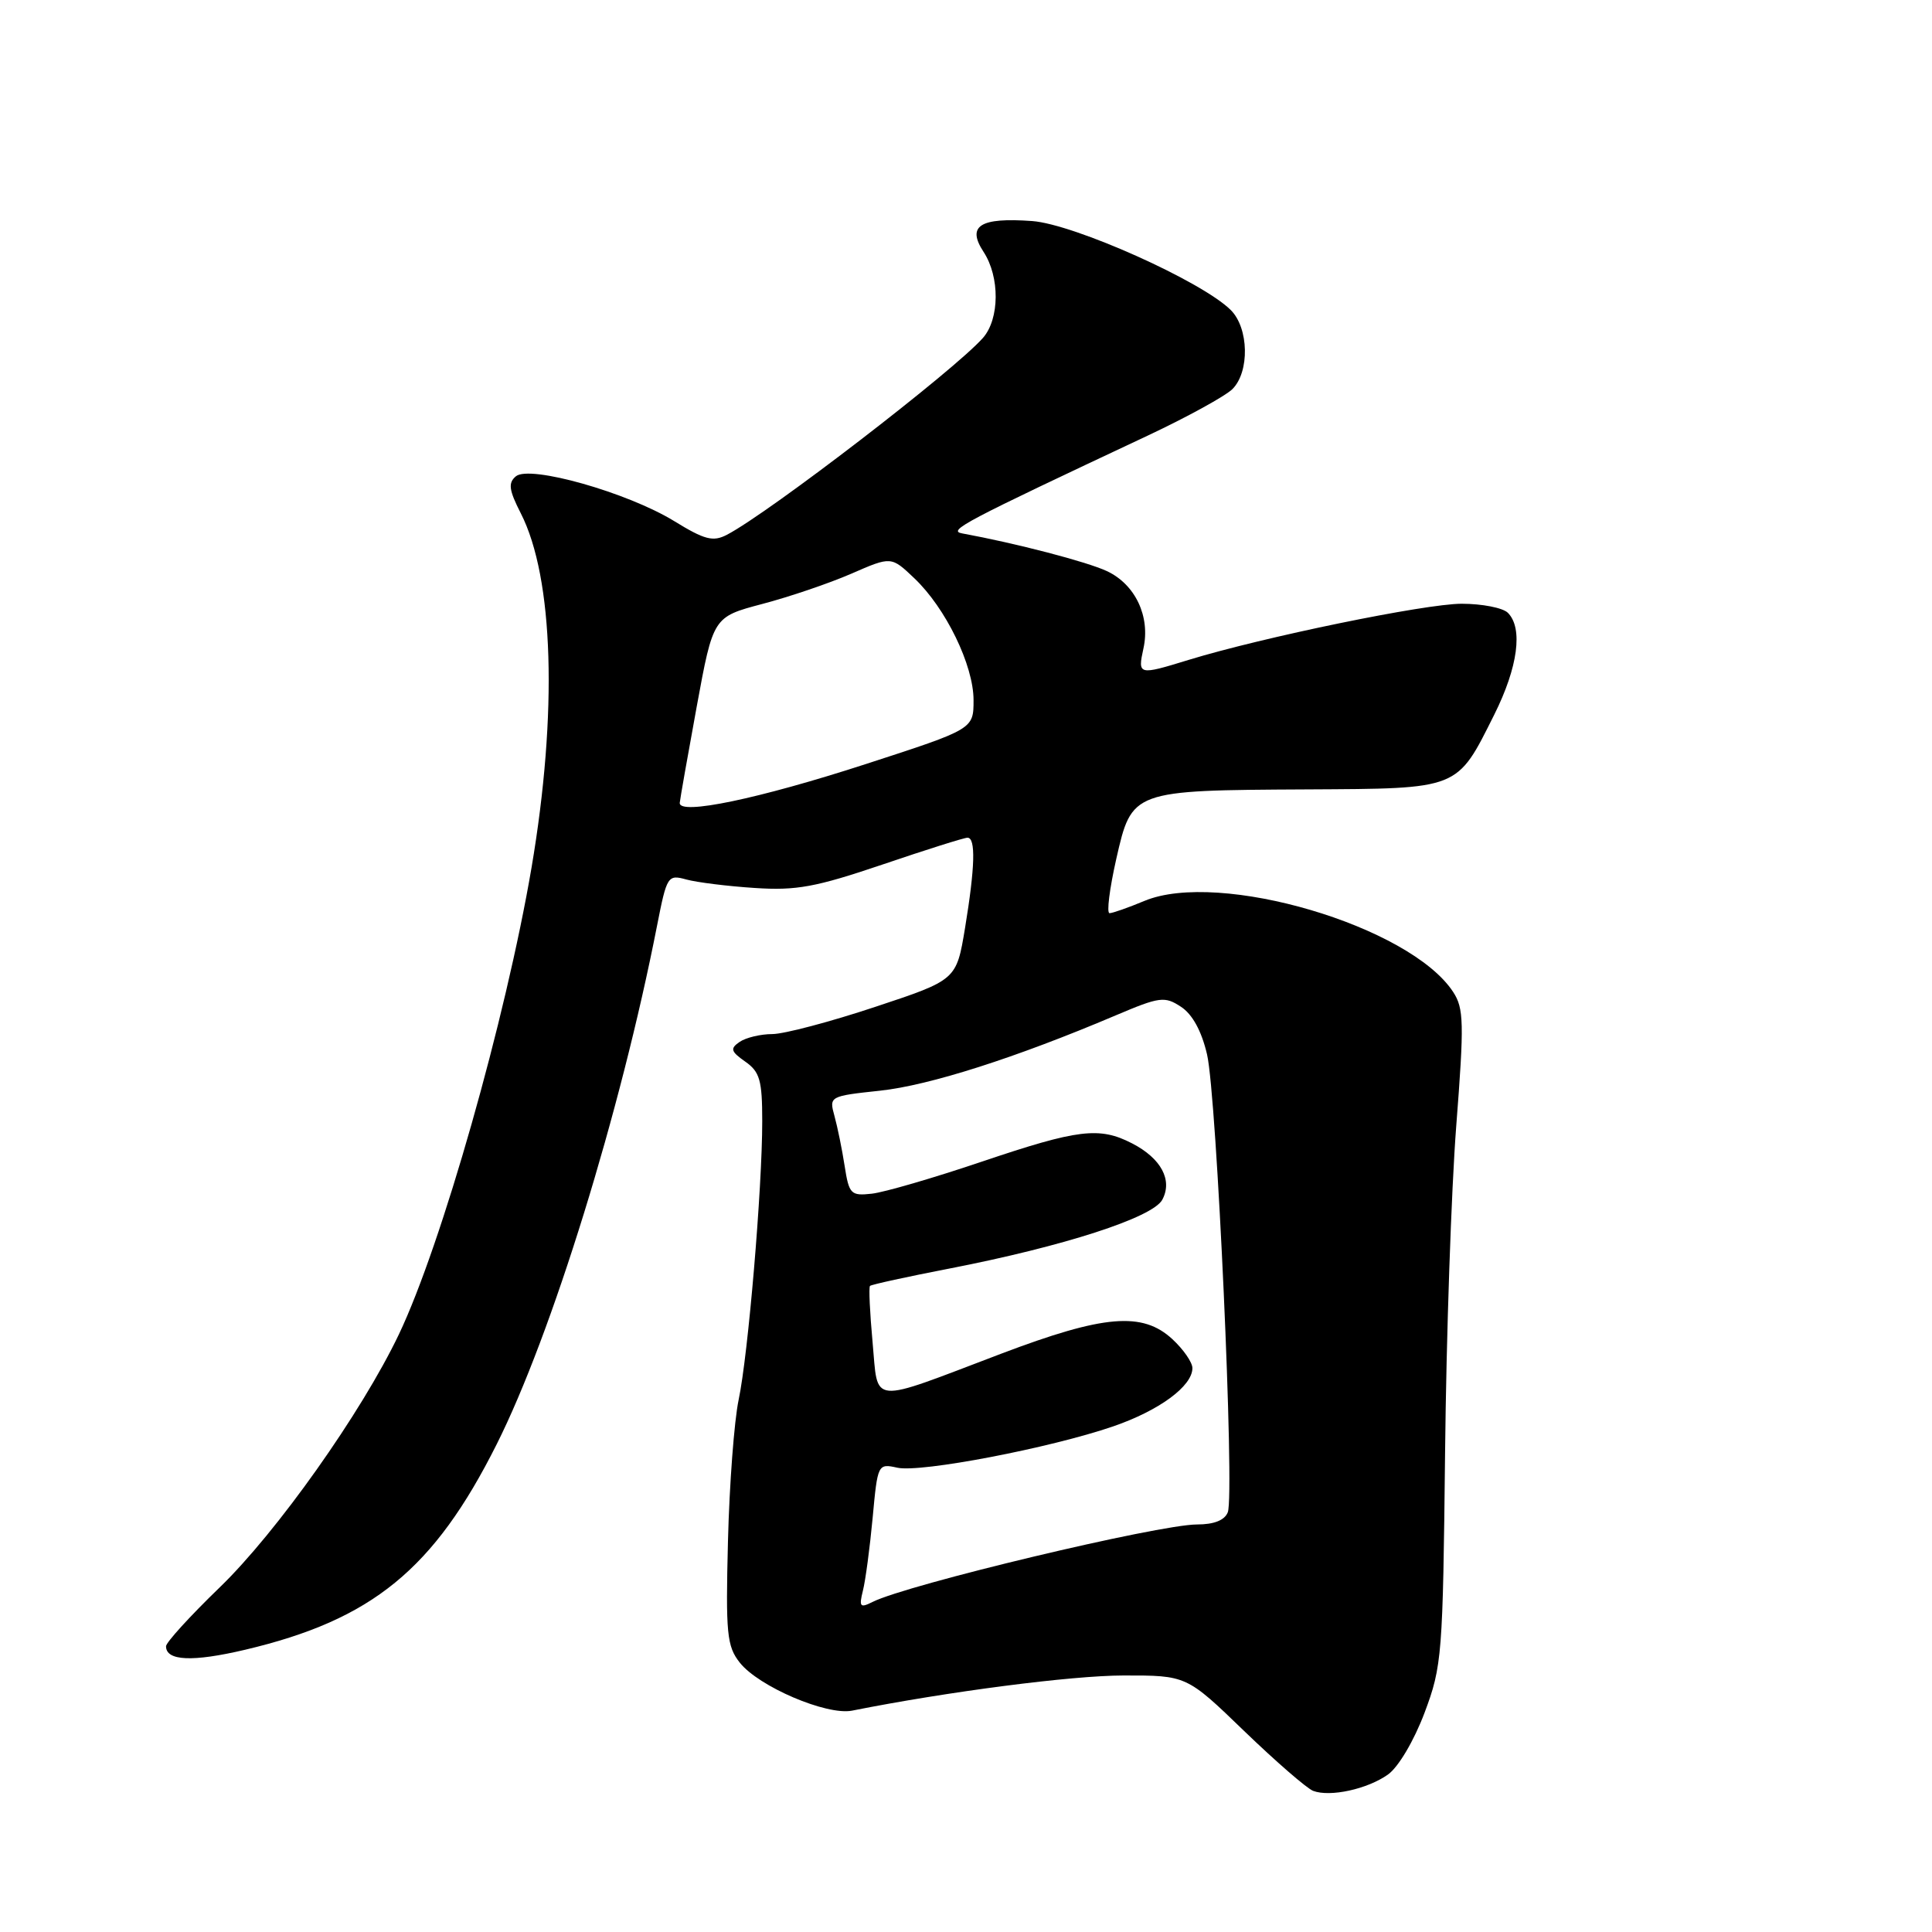 <?xml version="1.0" encoding="UTF-8" standalone="no"?>
<!DOCTYPE svg PUBLIC "-//W3C//DTD SVG 1.1//EN" "http://www.w3.org/Graphics/SVG/1.1/DTD/svg11.dtd" >
<svg xmlns="http://www.w3.org/2000/svg" xmlns:xlink="http://www.w3.org/1999/xlink" version="1.1" viewBox="0 0 256 256">
 <g >
 <path fill="currentColor"
d=" M 183.92 235.13 C 185.30 234.14 187.36 230.66 188.76 226.95 C 191.08 220.77 191.19 219.32 191.48 192.50 C 191.64 177.10 192.31 157.61 192.96 149.19 C 194.02 135.54 193.97 133.61 192.55 131.44 C 186.82 122.69 161.53 115.24 151.63 119.38 C 149.50 120.27 147.42 121.00 147.02 121.00 C 146.61 121.00 147.02 117.77 147.91 113.82 C 149.98 104.72 149.96 104.72 173.14 104.60 C 193.50 104.49 193.00 104.68 198.00 94.69 C 201.14 88.40 201.83 83.23 199.80 81.20 C 199.14 80.54 196.39 80.00 193.68 80.00 C 188.84 80.00 167.32 84.43 157.50 87.44 C 150.83 89.49 150.74 89.47 151.51 85.93 C 152.45 81.69 150.43 77.43 146.66 75.67 C 143.97 74.42 134.59 71.98 127.50 70.68 C 125.51 70.32 127.62 69.21 152.06 57.73 C 157.31 55.26 162.37 52.48 163.31 51.55 C 165.60 49.25 165.48 43.48 163.09 41.09 C 159.29 37.29 142.32 29.69 136.76 29.29 C 129.84 28.79 128.06 29.92 130.33 33.38 C 132.50 36.70 132.46 42.25 130.25 44.77 C 126.46 49.07 101.94 67.93 96.32 70.86 C 94.48 71.82 93.37 71.53 89.32 69.04 C 83.15 65.26 70.20 61.59 68.36 63.11 C 67.31 63.99 67.43 64.92 69.01 68.02 C 73.37 76.57 73.91 94.47 70.43 114.97 C 67.02 134.99 58.50 164.97 52.85 176.82 C 47.90 187.18 36.69 203.02 29.09 210.36 C 25.19 214.13 22.00 217.63 22.00 218.14 C 22.00 220.09 25.52 220.24 32.48 218.60 C 49.31 214.63 57.50 207.95 65.82 191.36 C 73.11 176.83 82.24 147.29 87.06 122.67 C 88.36 116.05 88.48 115.86 90.95 116.54 C 92.35 116.92 96.42 117.43 100.00 117.66 C 105.51 118.03 108.09 117.55 116.95 114.55 C 122.69 112.60 127.75 111.00 128.20 111.00 C 129.31 111.00 129.20 114.90 127.87 122.98 C 126.73 129.85 126.73 129.85 115.96 133.42 C 110.04 135.39 103.91 137.01 102.35 137.02 C 100.78 137.02 98.83 137.49 98.00 138.06 C 96.72 138.94 96.83 139.32 98.75 140.67 C 100.68 142.02 101.00 143.14 101.00 148.57 C 101.00 157.50 99.13 179.56 97.87 185.50 C 97.29 188.25 96.65 196.66 96.46 204.19 C 96.15 216.45 96.31 218.13 98.02 220.30 C 100.52 223.48 109.54 227.33 112.90 226.67 C 125.55 224.15 141.98 222.02 148.86 222.01 C 157.23 222.00 157.23 222.00 164.86 229.37 C 169.06 233.42 173.18 236.99 174.00 237.30 C 176.25 238.15 181.19 237.07 183.92 235.13 Z  M 114.34 210.77 C 114.68 209.43 115.26 205.08 115.63 201.12 C 116.29 193.98 116.32 193.91 118.91 194.48 C 122.00 195.16 139.16 191.87 147.51 189.00 C 153.61 186.90 158.00 183.67 158.00 181.28 C 158.00 180.52 156.81 178.80 155.35 177.45 C 151.39 173.78 146.27 174.21 132.67 179.37 C 114.94 186.10 116.40 186.23 115.62 177.84 C 115.26 173.92 115.10 170.56 115.28 170.39 C 115.46 170.21 120.22 169.17 125.85 168.08 C 140.93 165.15 152.75 161.33 154.01 158.97 C 155.40 156.38 153.87 153.50 150.02 151.51 C 145.68 149.27 142.88 149.61 130.11 153.92 C 123.72 156.08 117.16 157.99 115.52 158.17 C 112.74 158.48 112.50 158.23 111.92 154.50 C 111.58 152.30 110.97 149.32 110.57 147.87 C 109.85 145.27 109.91 145.24 116.62 144.52 C 123.15 143.82 134.61 140.16 147.82 134.55 C 153.66 132.07 154.32 131.98 156.48 133.40 C 158.00 134.39 159.22 136.62 159.94 139.72 C 161.23 145.25 163.62 197.95 162.69 200.38 C 162.28 201.44 160.87 202.00 158.61 202.00 C 153.55 202.00 120.19 209.96 115.61 212.27 C 113.96 213.10 113.81 212.91 114.34 210.77 Z  M 90.07 106.38 C 90.11 105.90 91.12 100.16 92.32 93.62 C 94.50 81.75 94.50 81.75 101.00 80.03 C 104.58 79.09 109.88 77.29 112.80 76.02 C 118.09 73.71 118.09 73.71 121.14 76.61 C 125.32 80.57 129.00 88.15 129.00 92.77 C 129.00 96.61 129.00 96.61 114.73 101.24 C 100.53 105.85 89.94 108.06 90.07 106.38 Z "/>
</g>
</svg>